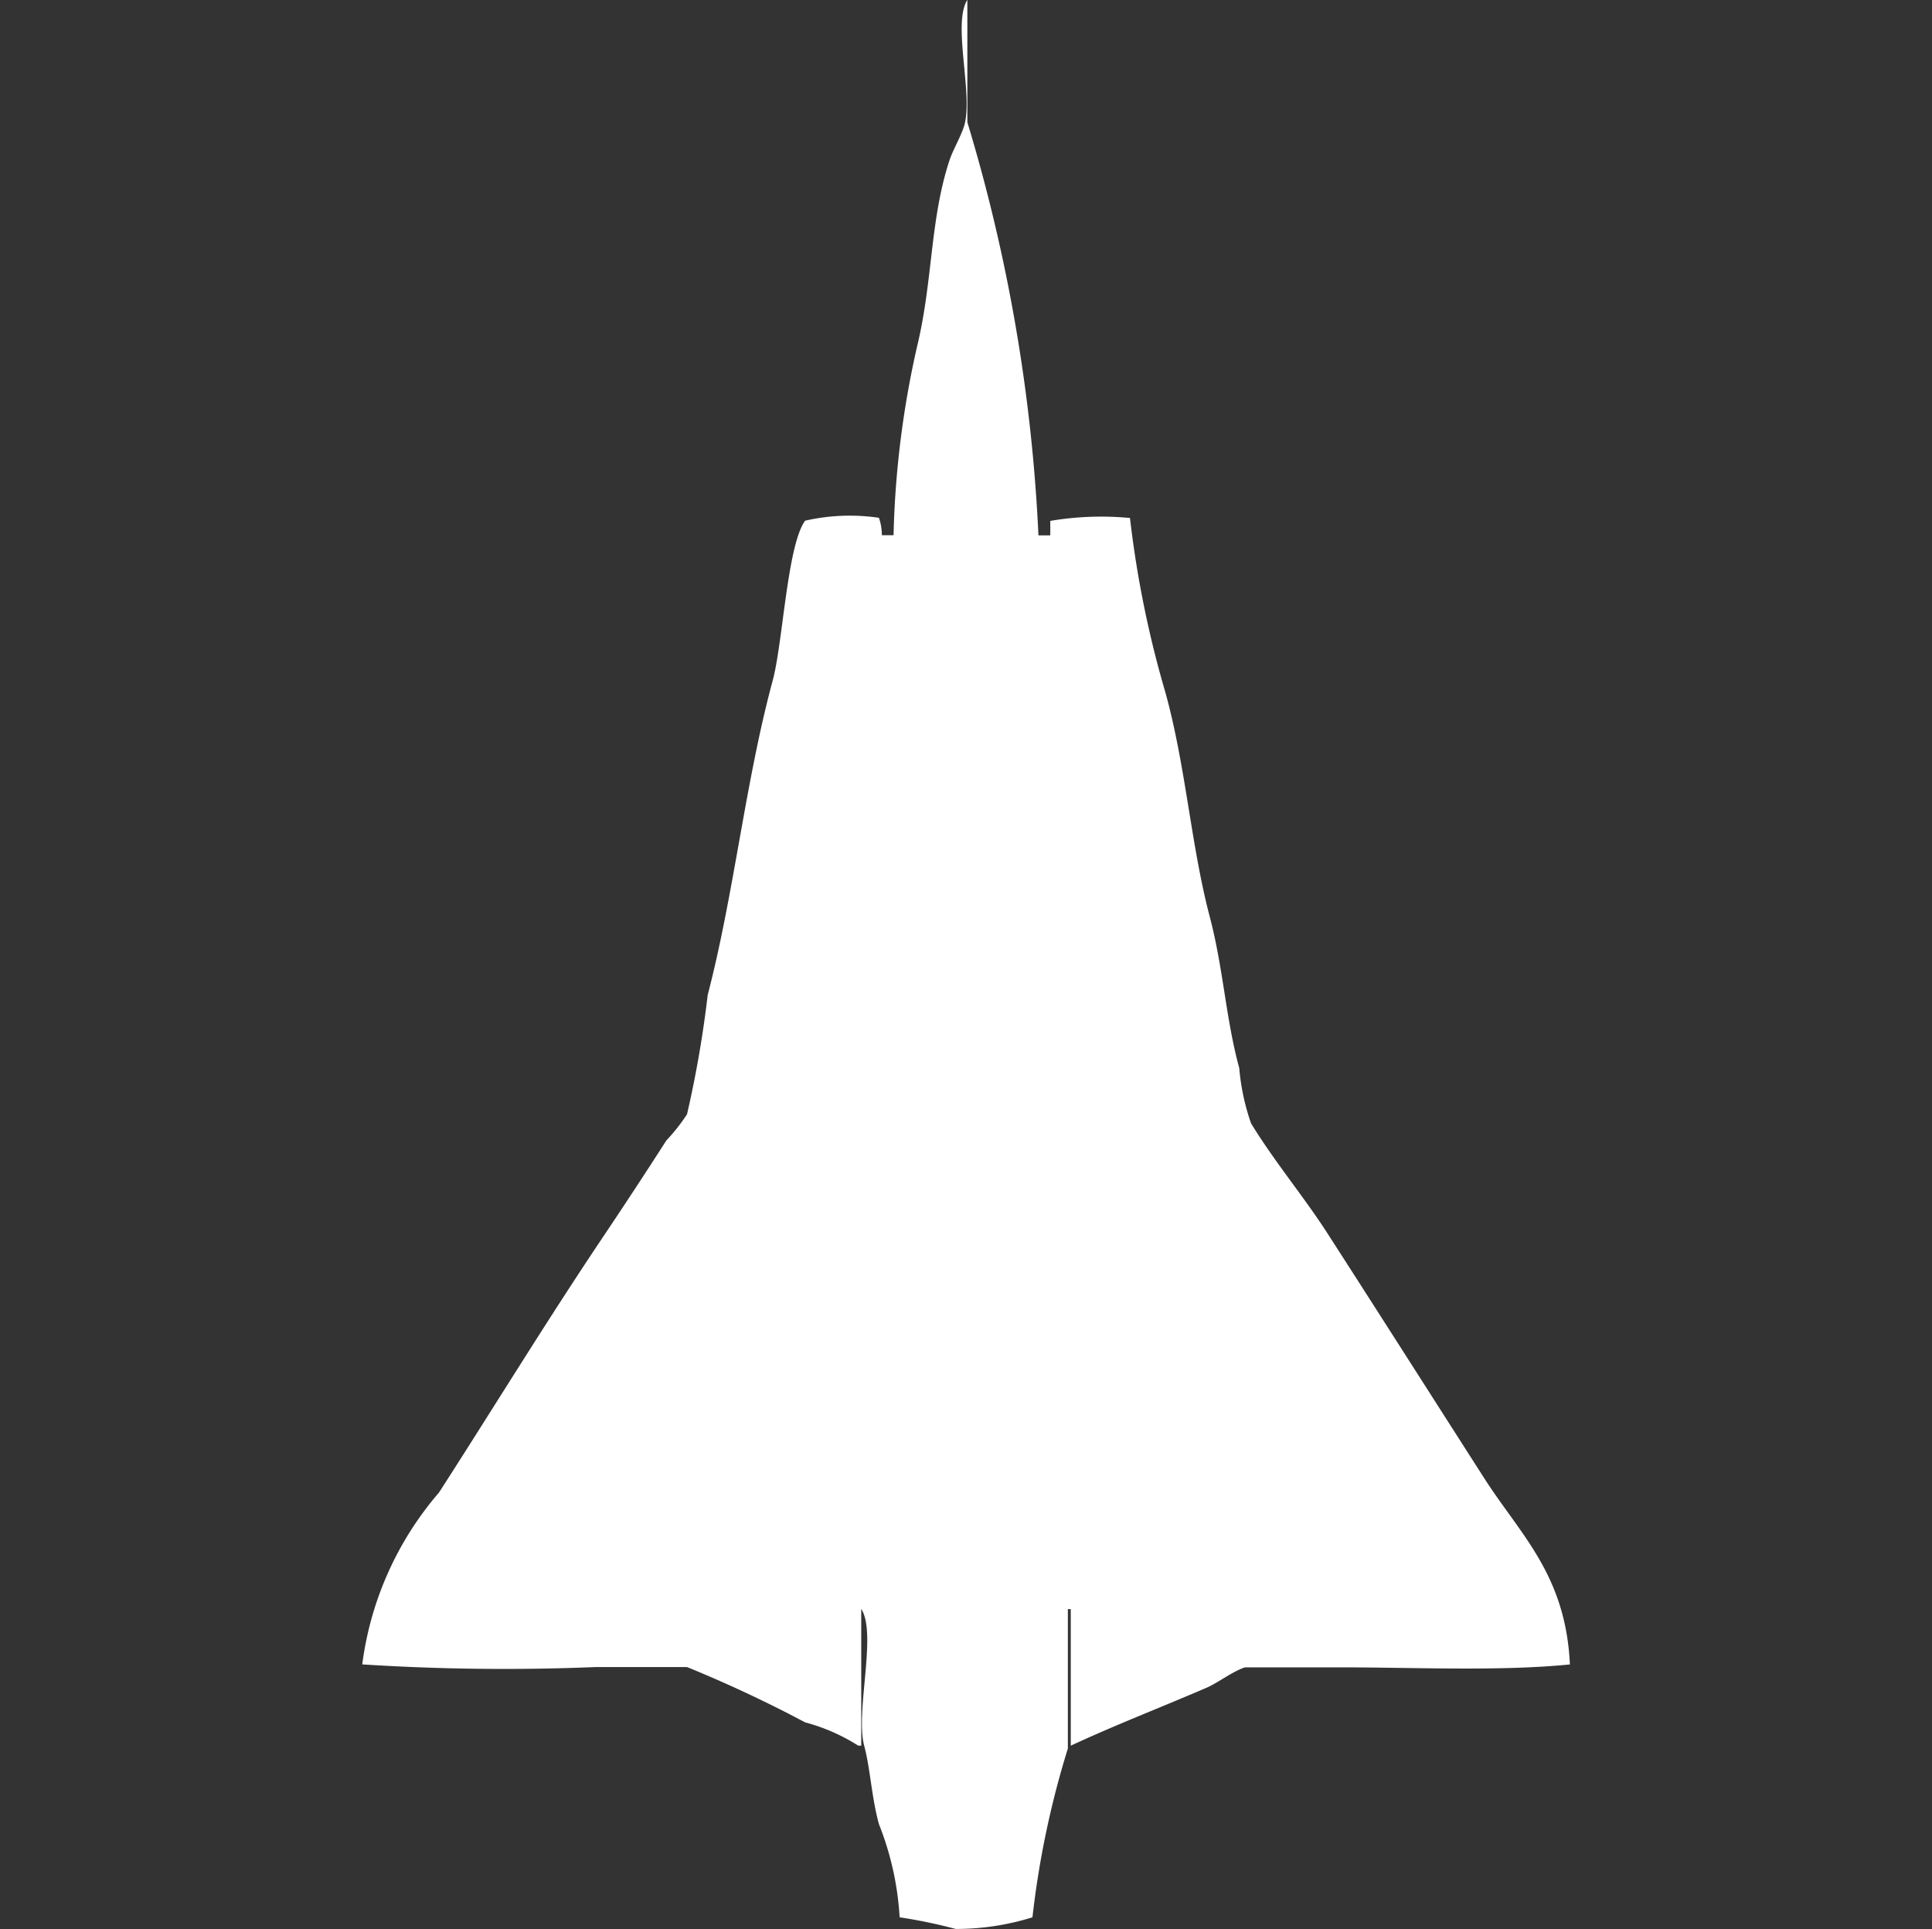 <svg xmlns="http://www.w3.org/2000/svg" width="40" height="39.938" viewBox="0 0 40 39.938">
  <rect x="0" y="0" width="40" height="39.938" fill="#333333" stroke="none"/>
  <defs>
    <style>
      .cls-1 {
        fill: #fff;
        fill-rule: evenodd;
      }
    </style>
  </defs>
  <path id="Color_Fill_1" data-name="Color Fill 1" class="cls-1" d="M21,11.084h0.245v-0.3a6.306,6.306,0,0,1,1.65-.06,21.623,21.623,0,0,0,.734,3.614c0.424,1.536.529,3.165,0.917,4.639,0.282,1.069.334,2.125,0.611,3.133a4.671,4.671,0,0,0,.244,1.145c0.473,0.779,1.1,1.527,1.589,2.289,1.095,1.7,2.148,3.356,3.24,5.06,0.75,1.171,1.687,2,1.773,3.855-1.463.145-3.2,0.06-4.768,0.06H25.276c-0.245.077-.562,0.321-0.795,0.422-0.966.416-1.886,0.769-2.812,1.2V33.313H21.609V36.2a18.854,18.854,0,0,0-.733,3.494,5.313,5.313,0,0,1-1.589.241,10.715,10.715,0,0,0-1.161-.241,6.2,6.2,0,0,0-.428-1.928c-0.149-.529-0.18-1.155-0.306-1.626-0.187-.7.271-2.319-0.061-2.831v2.831H17.269a3.927,3.927,0,0,0-1.1-.482,26.541,26.541,0,0,0-2.445-1.145H11.829A46.02,46.02,0,0,1,7,34.458,6.774,6.774,0,0,1,8.589,30.9c1.134-1.761,2.195-3.5,3.362-5.241,0.45-.67.894-1.344,1.345-2.048a3.844,3.844,0,0,0,.428-0.542,22.652,22.652,0,0,0,.428-2.47c0.546-2.093.778-4.41,1.345-6.506,0.213-.786.3-2.8,0.672-3.313a4.142,4.142,0,0,1,1.528-.06,1.089,1.089,0,0,1,.061.361H18a19.613,19.613,0,0,1,.489-3.916c0.326-1.348.265-2.63,0.672-3.855,0.07-.21.247-0.51,0.306-0.723,0.181-.654-0.252-2.1.061-2.59V2.53A35.119,35.119,0,0,1,21,11.084Z" transform="translate(0.5)"/>
</svg>
